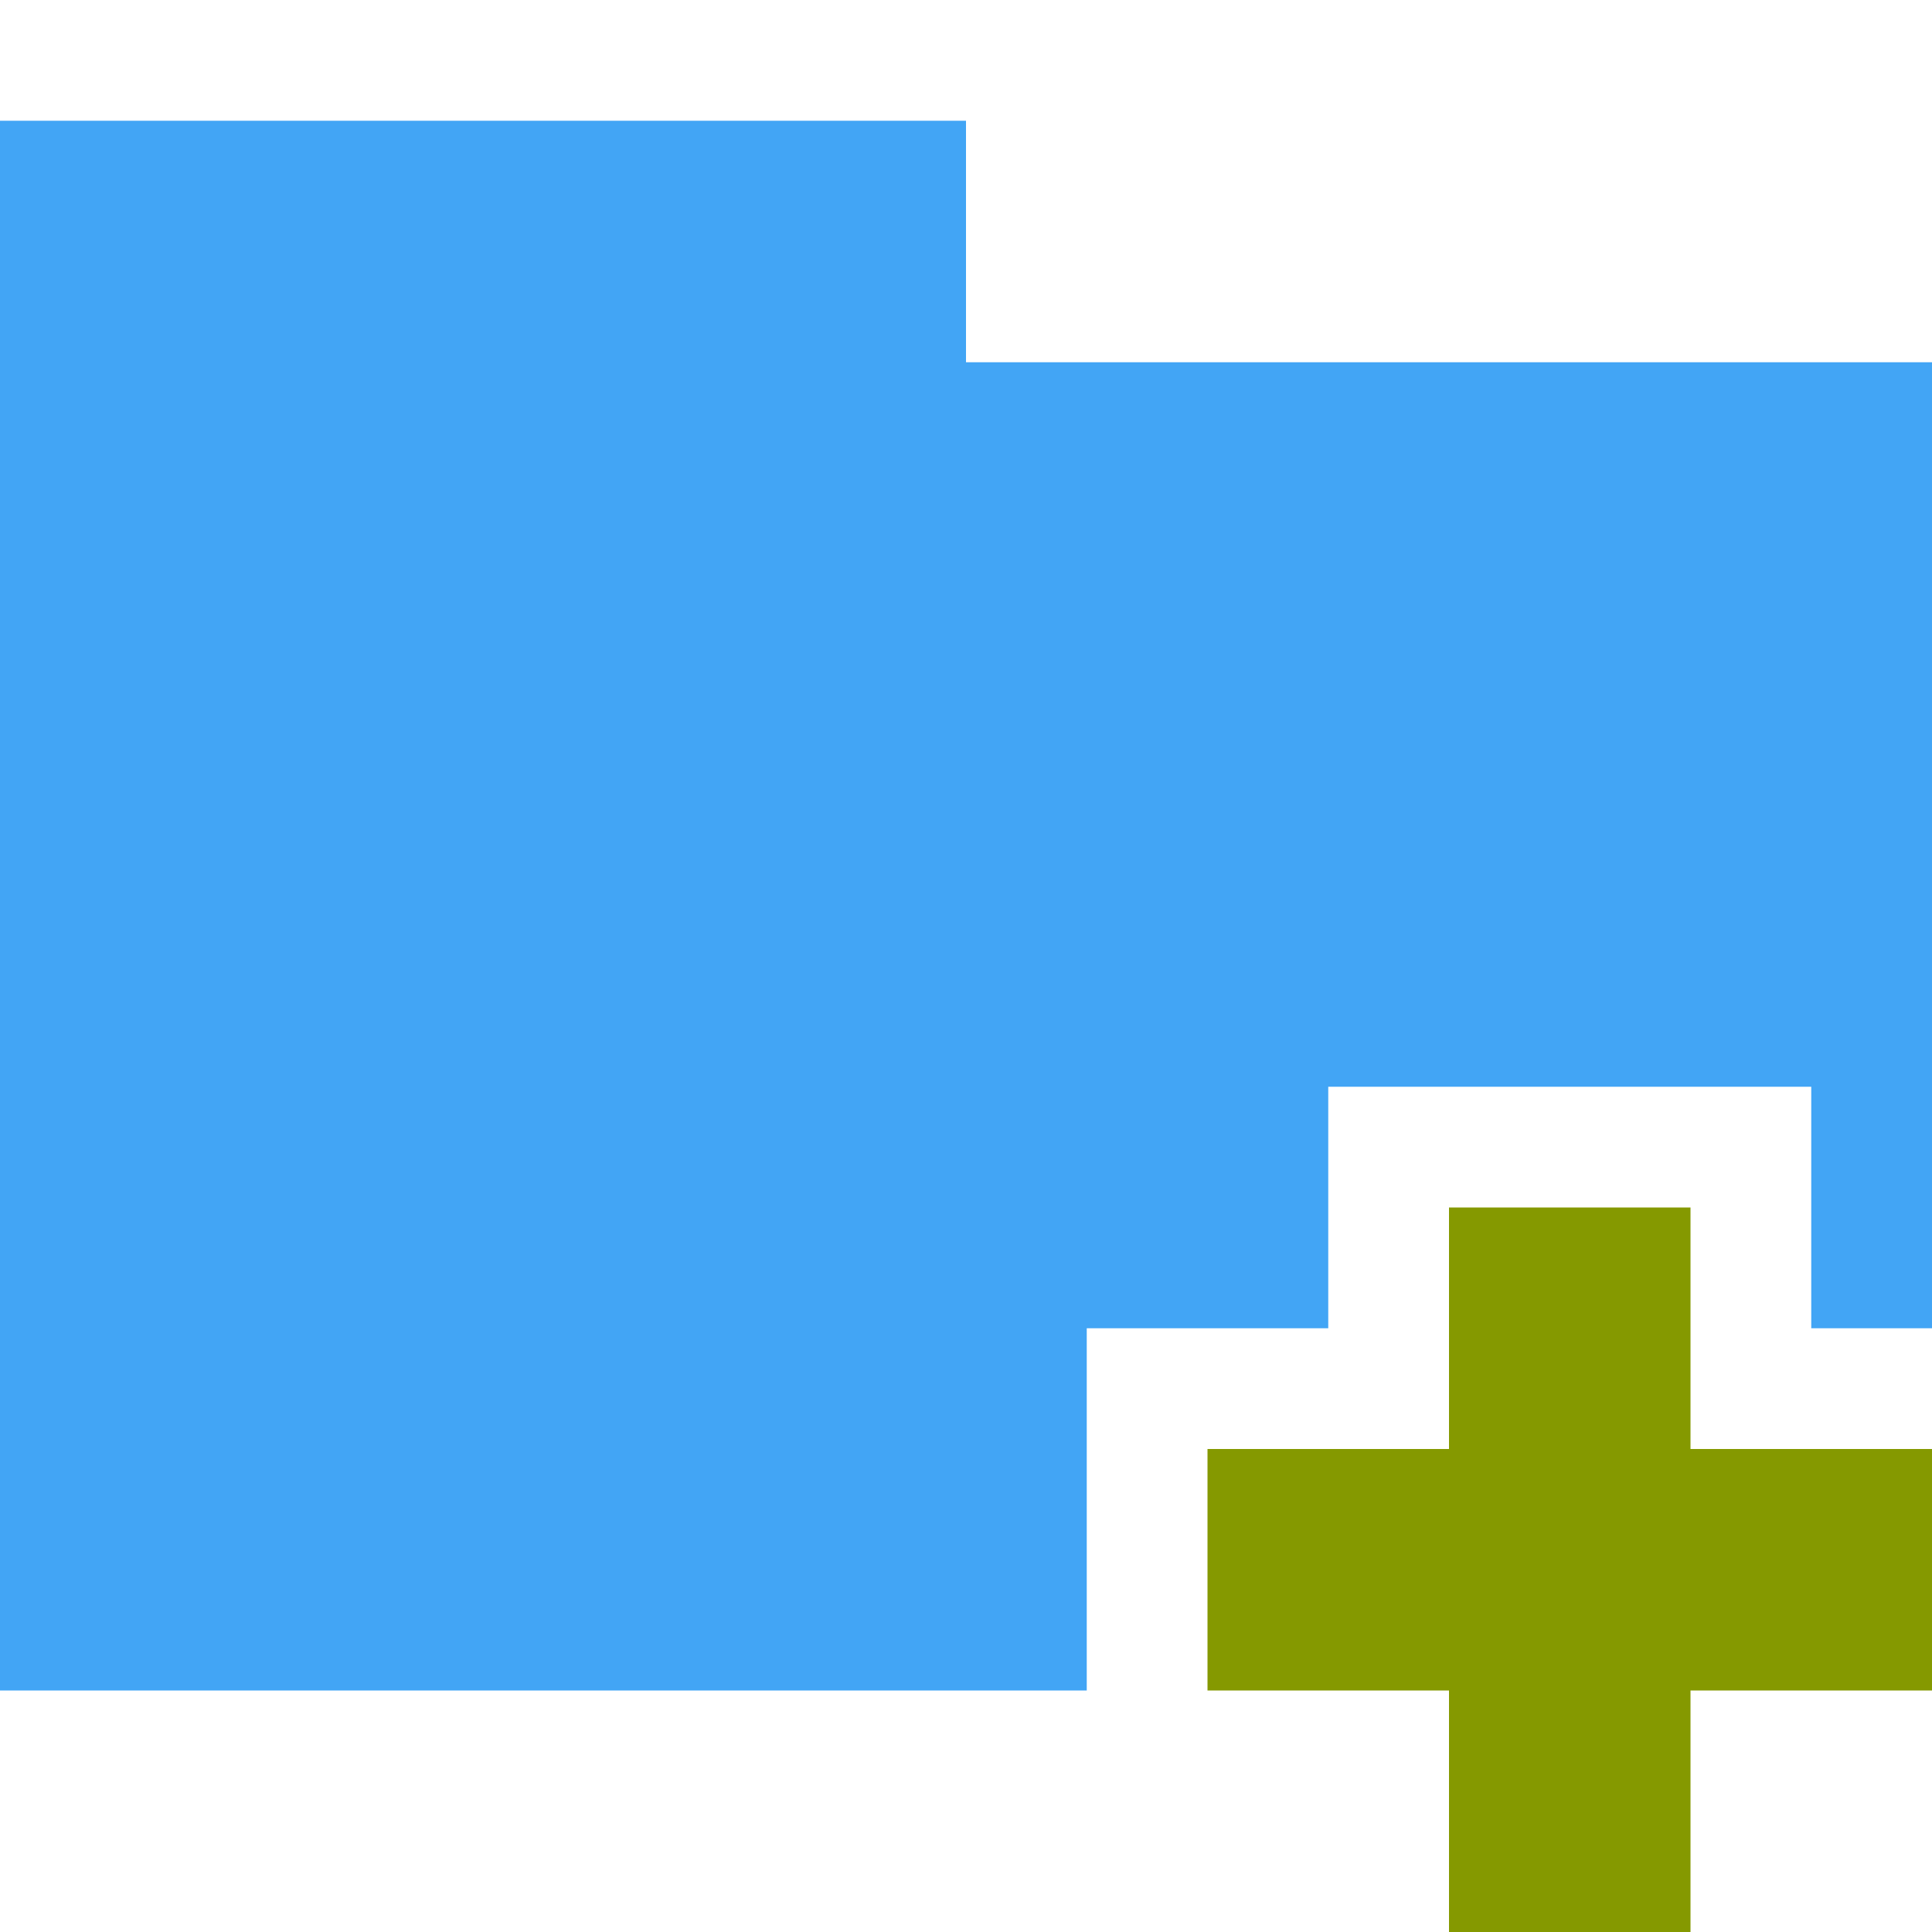 <!-- Created with Inkscape (http://www.inkscape.org/) -->
<svg xmlns="http://www.w3.org/2000/svg" viewBox="0 0 16 16">
 <path d="m 0 1 0 13 9 0 0 -3 2 0 0 -2 4 0 0 2 1 0 0 -8 -8 0 0 -2 z" style="fill:#42a5f5;fill-opacity:1;stroke:none"/>
 <rect width="2" height="6" x="12" y="10" style="fill:#859900;fill-opacity:1;stroke:none;fill-rule:evenodd"/>
 <rect width="6" height="2" x="10" y="12" style="fill:#859900;fill-opacity:1;stroke:none;fill-rule:evenodd"/>
</svg>
